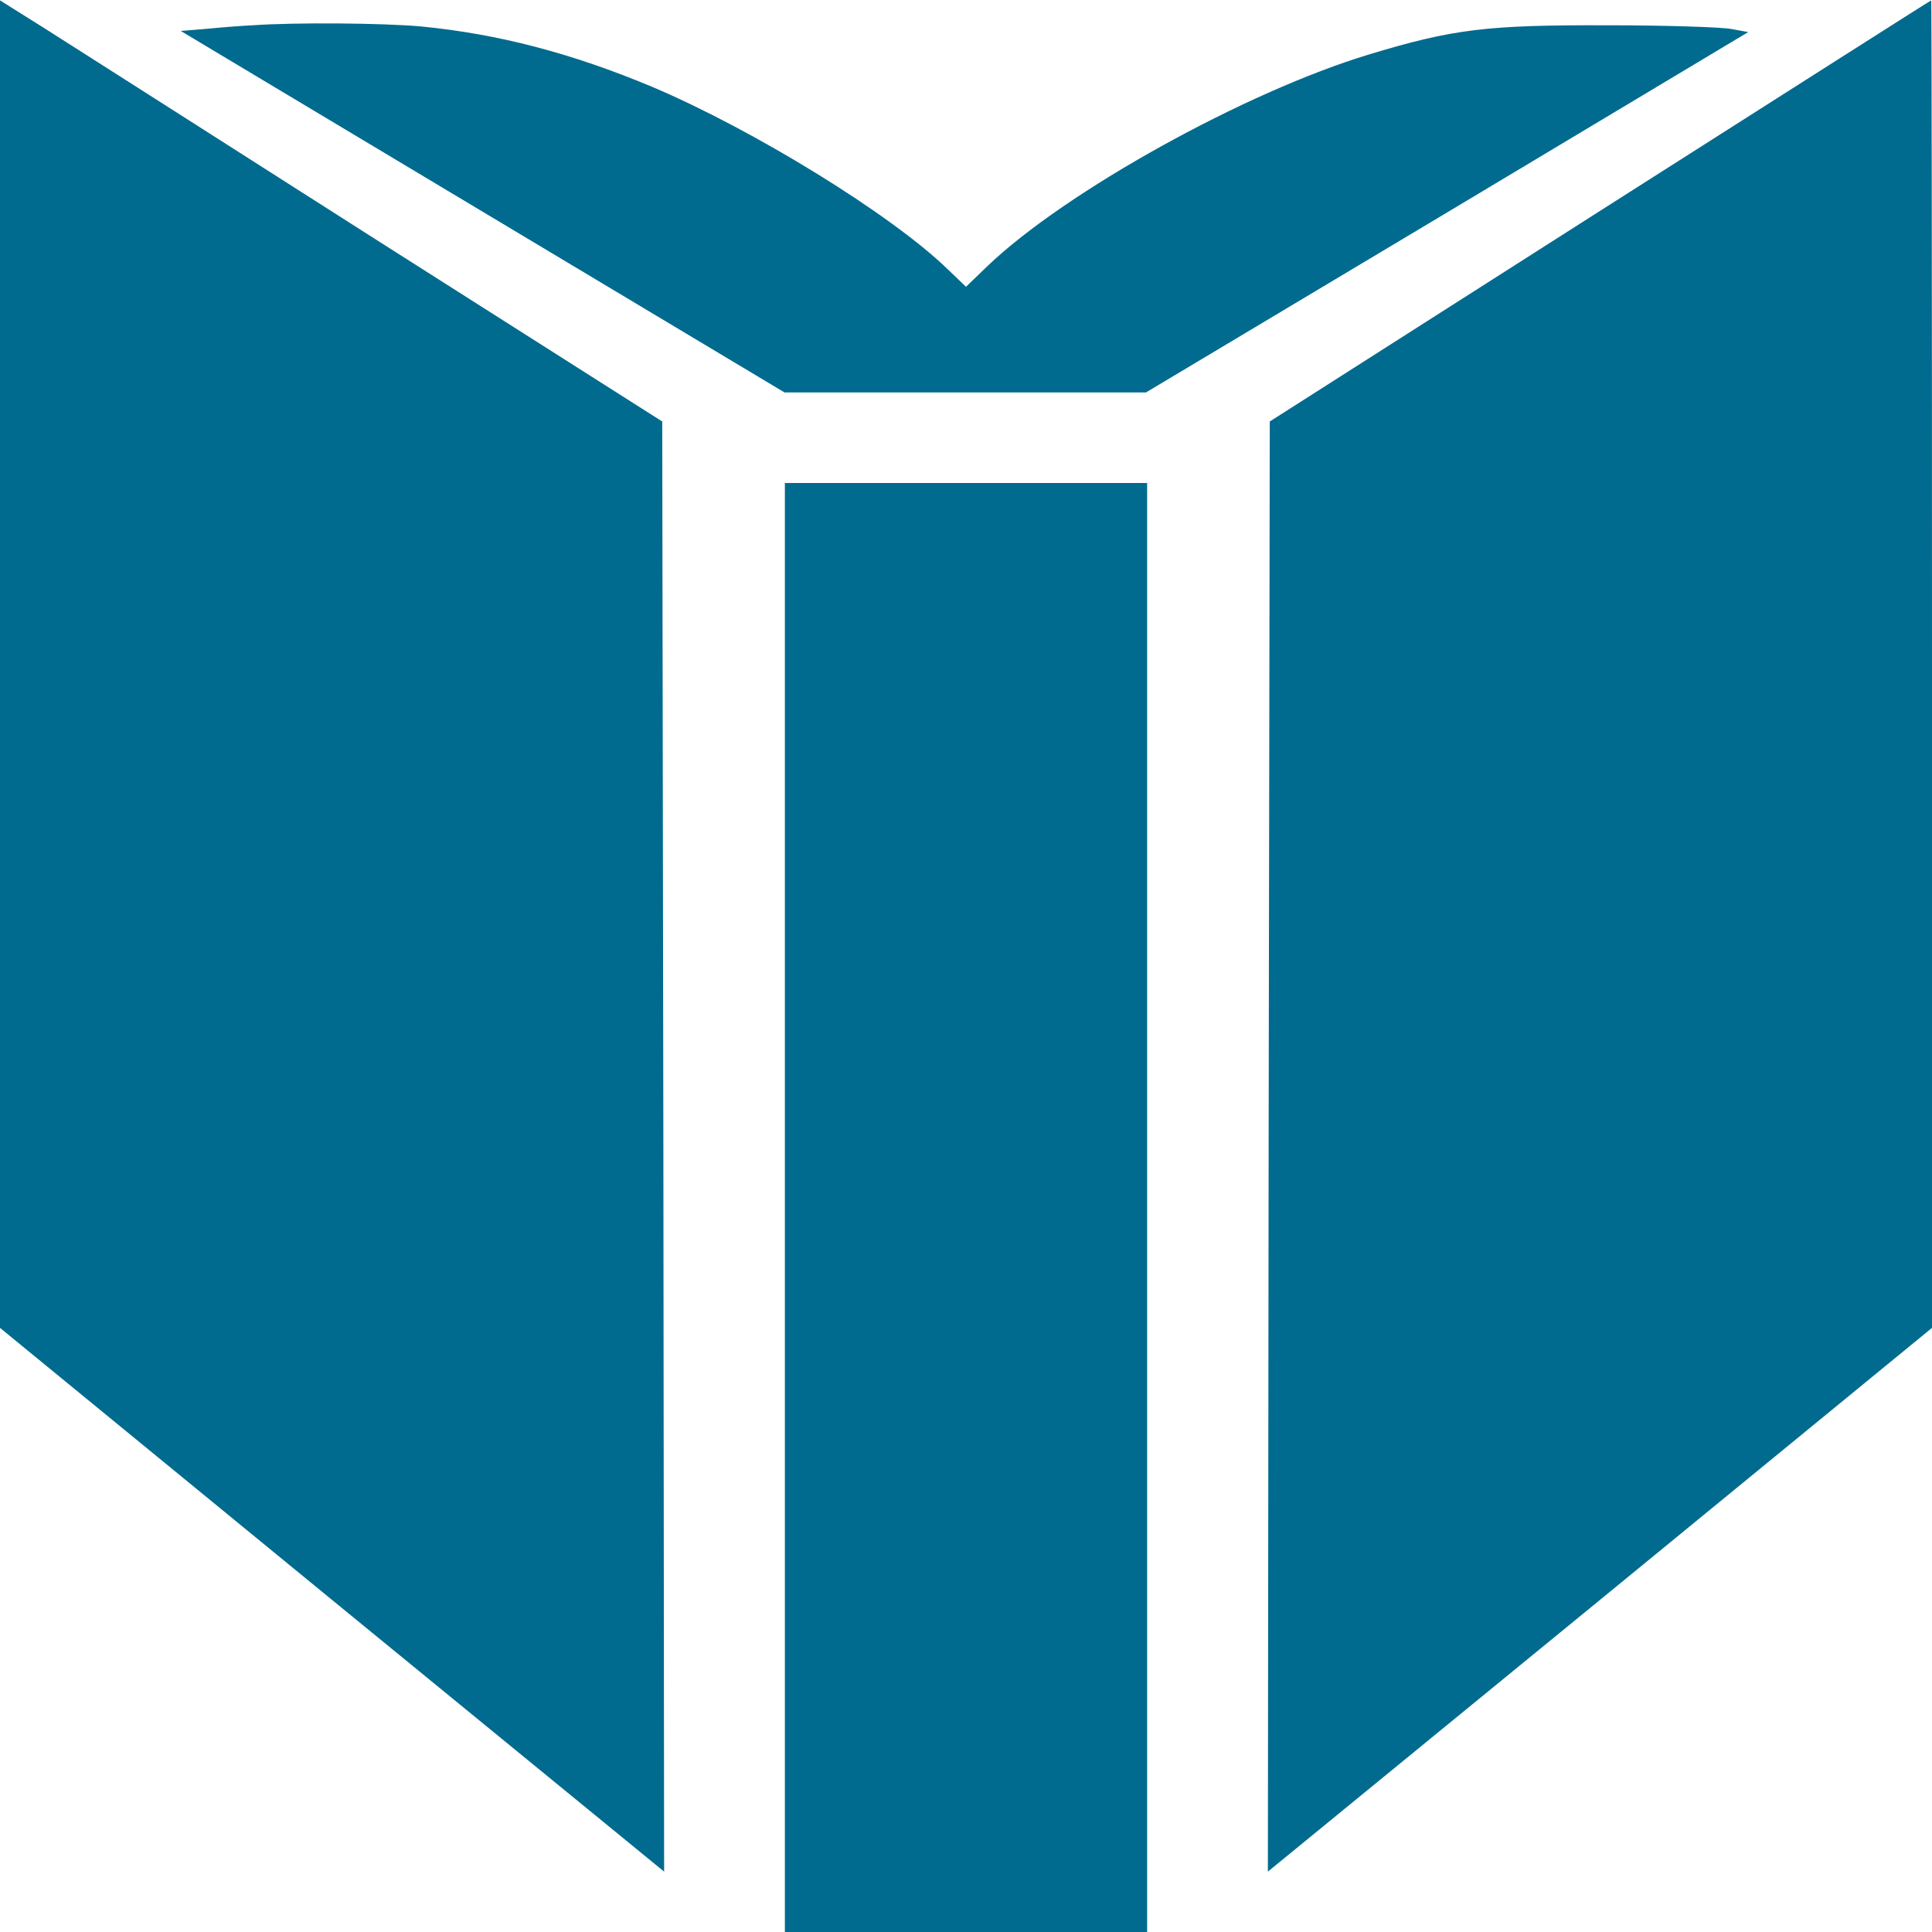 <?xml version="1.0" standalone="no"?>
<!DOCTYPE svg PUBLIC "-//W3C//DTD SVG 20010904//EN"
 "http://www.w3.org/TR/2001/REC-SVG-20010904/DTD/svg10.dtd">
<svg version="1.0" xmlns="http://www.w3.org/2000/svg"
 width="512pt" height="512pt" viewBox="0 0 512 512"
 preserveAspectRatio="xMidYMid meet">
<g transform="translate(0,512) scale(0.1,-0.1)"
fill="#016b8f" stroke="none">
<path d="M0 3360 l0 -1759 880 -721 880 -720 -2 1922 -3 1921 -760 483 c-418
267 -813 518 -877 559 l-118 74 0 -1759z"/>
<path d="M4240 4561 l-875 -558 -3 -1922 -2 -1921 880 720 880 721 0 1759 c0
968 -1 1760 -2 1759 -2 0 -397 -252 -878 -558z"/>
<path d="M670 5053 c-25 -1 -78 -5 -118 -9 l-73 -6 800 -479 800 -479 479 0
479 0 798 477 798 478 -44 8 c-24 5 -172 10 -329 10 -321 1 -409 -10 -631 -77
-328 -99 -806 -364 -1012 -561 l-57 -55 -48 46 c-149 145 -515 370 -784 484
-213 89 -407 140 -613 160 -101 9 -334 11 -445 3z"/>
<path d="M2080 1920 l0 -1920 480 0 480 0 0 1920 0 1920 -480 0 -480 0 0
-1920z"/>
</g>
</svg>

